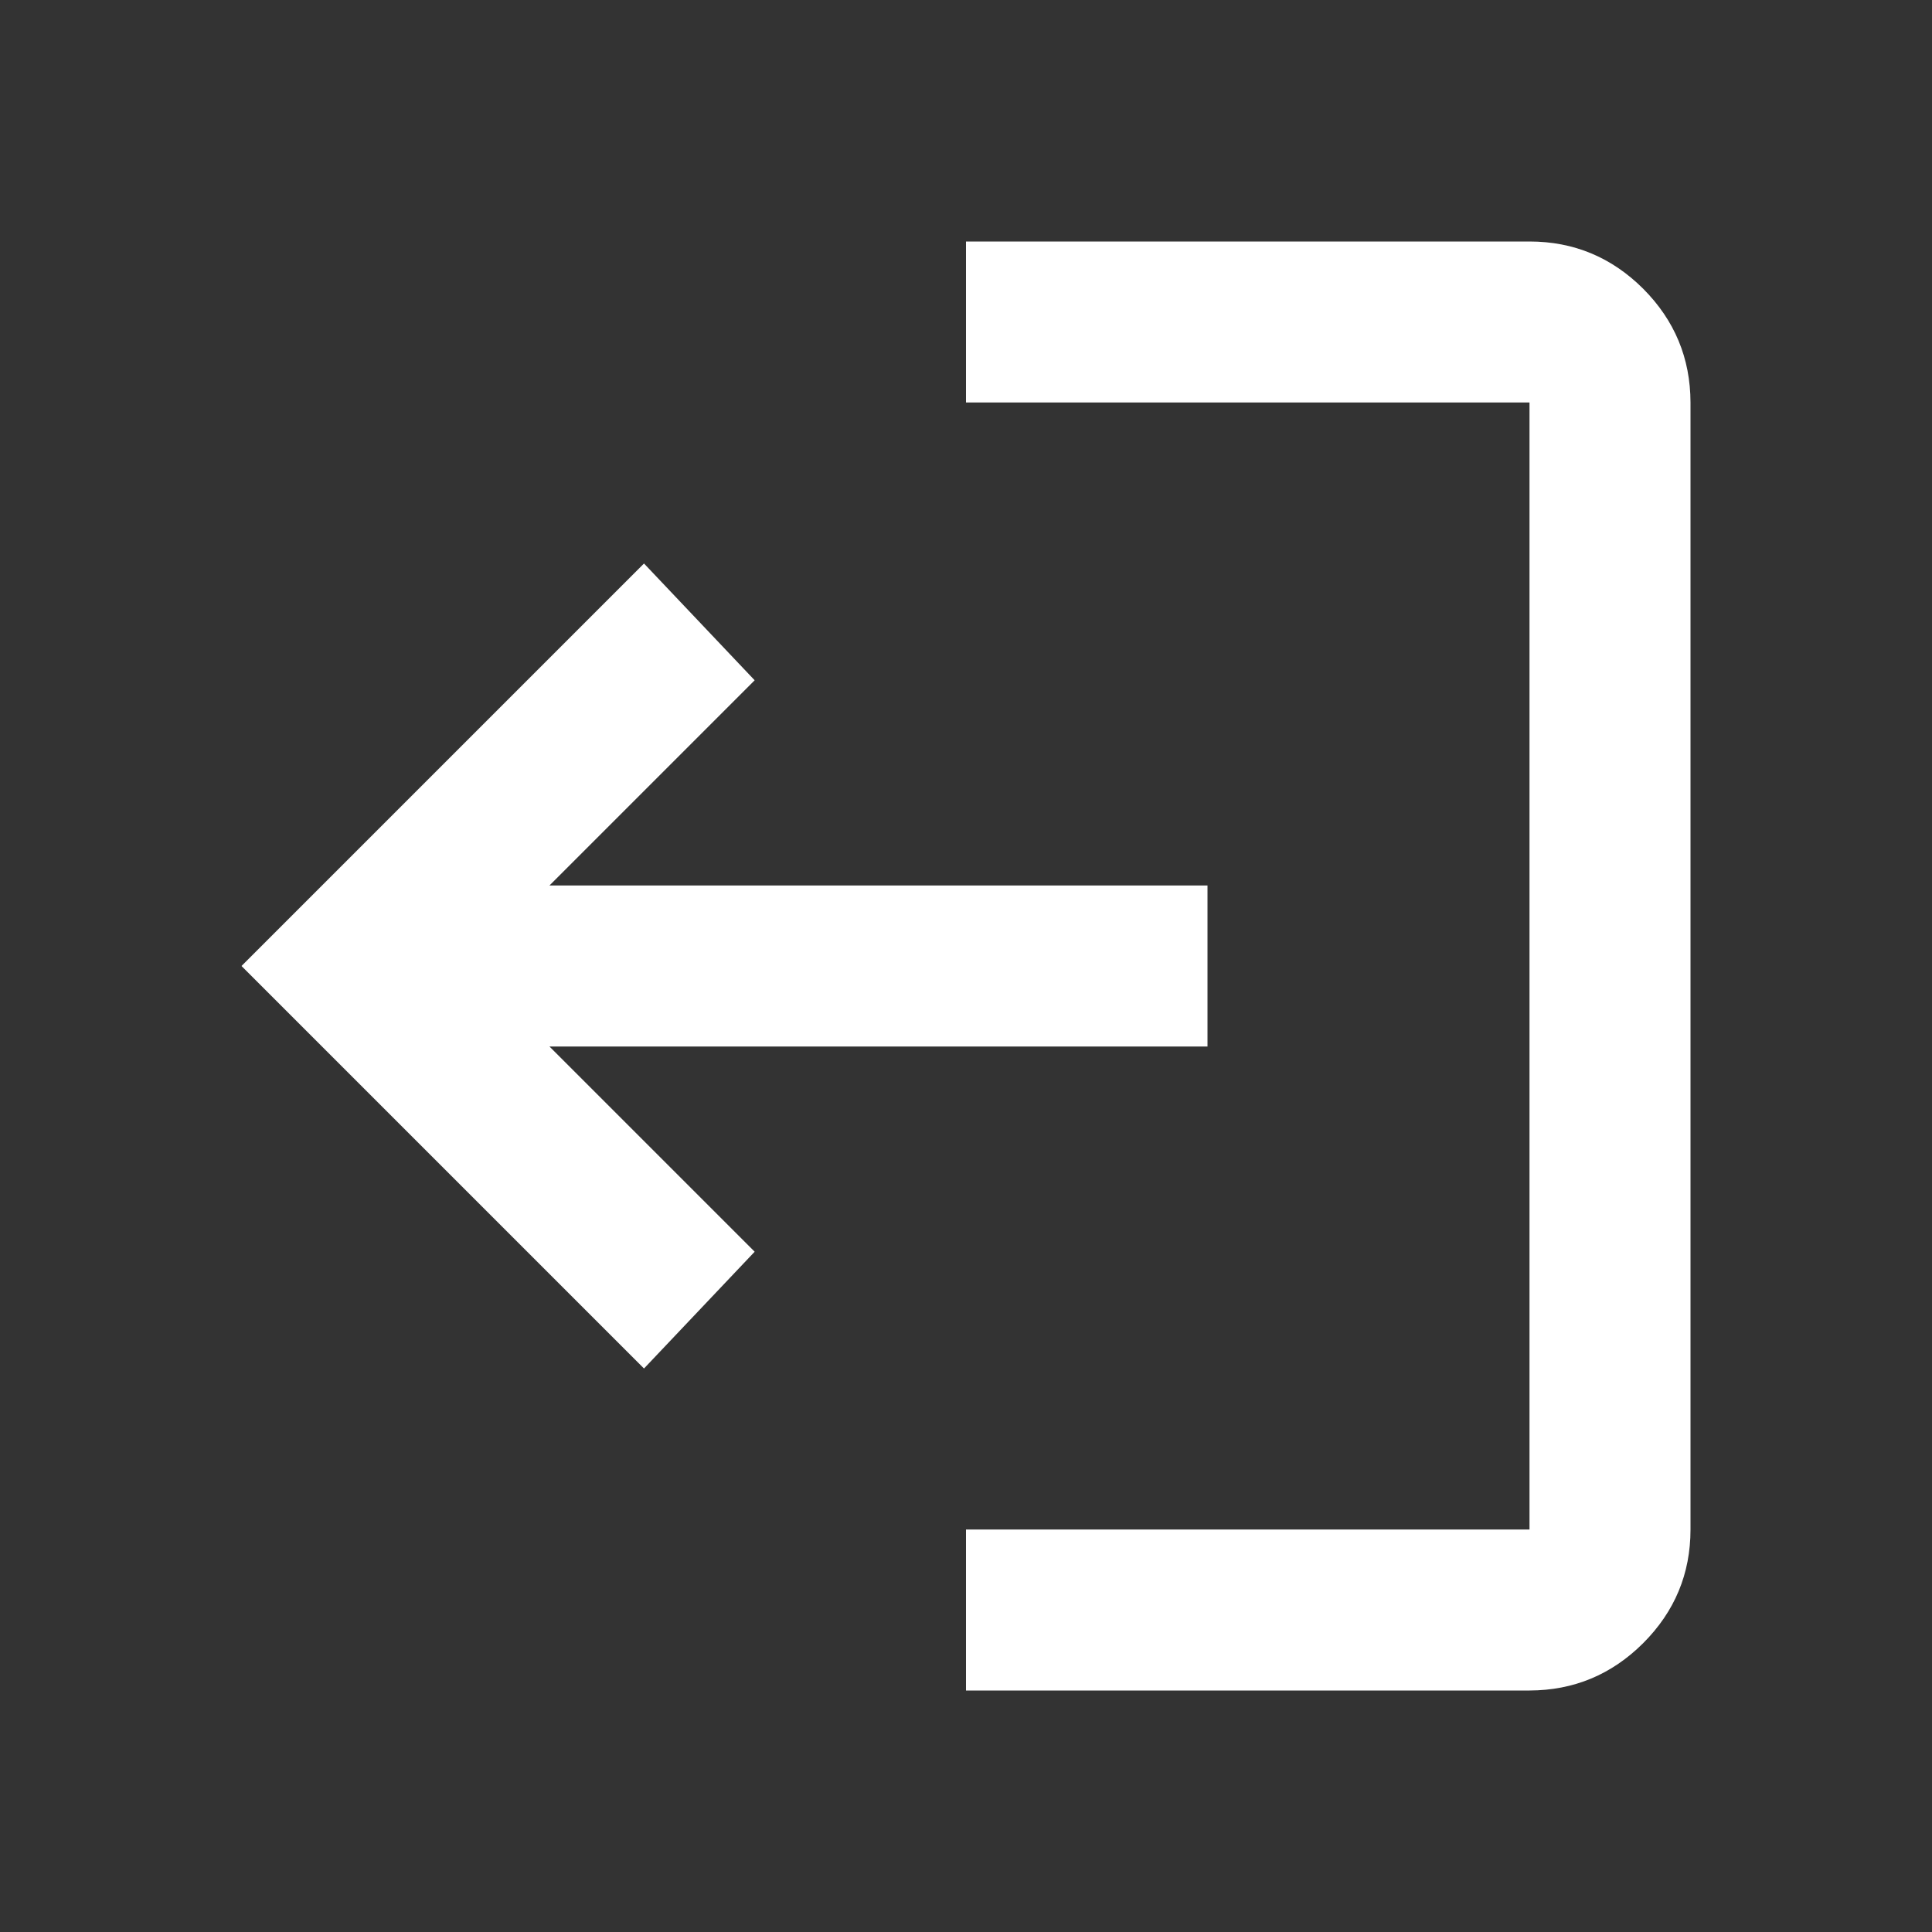 <svg width="18" height="18" viewBox="0 0 18 18" fill="none" xmlns="http://www.w3.org/2000/svg">
<rect x="0" y="0" width="18" height="18" fill="#333333" stroke="none"/>
<path d="M14.25 2.25C14.662 2.25 15.015 2.397 15.309 2.69C15.602 2.984 15.749 3.337 15.75 3.75L15.75 14.25C15.75 14.662 15.603 15.015 15.309 15.309C15.015 15.602 14.662 15.749 14.25 15.75L9 15.75L9 14.25L14.25 14.25L14.25 3.75L9 3.75L9 2.25L14.25 2.25ZM6 5.25L7.031 6.338L5.119 8.25L11.25 8.25L11.25 9.75L5.119 9.75L7.031 11.662L6 12.75L2.25 9L6 5.25Z" fill="white"/>
</svg>

